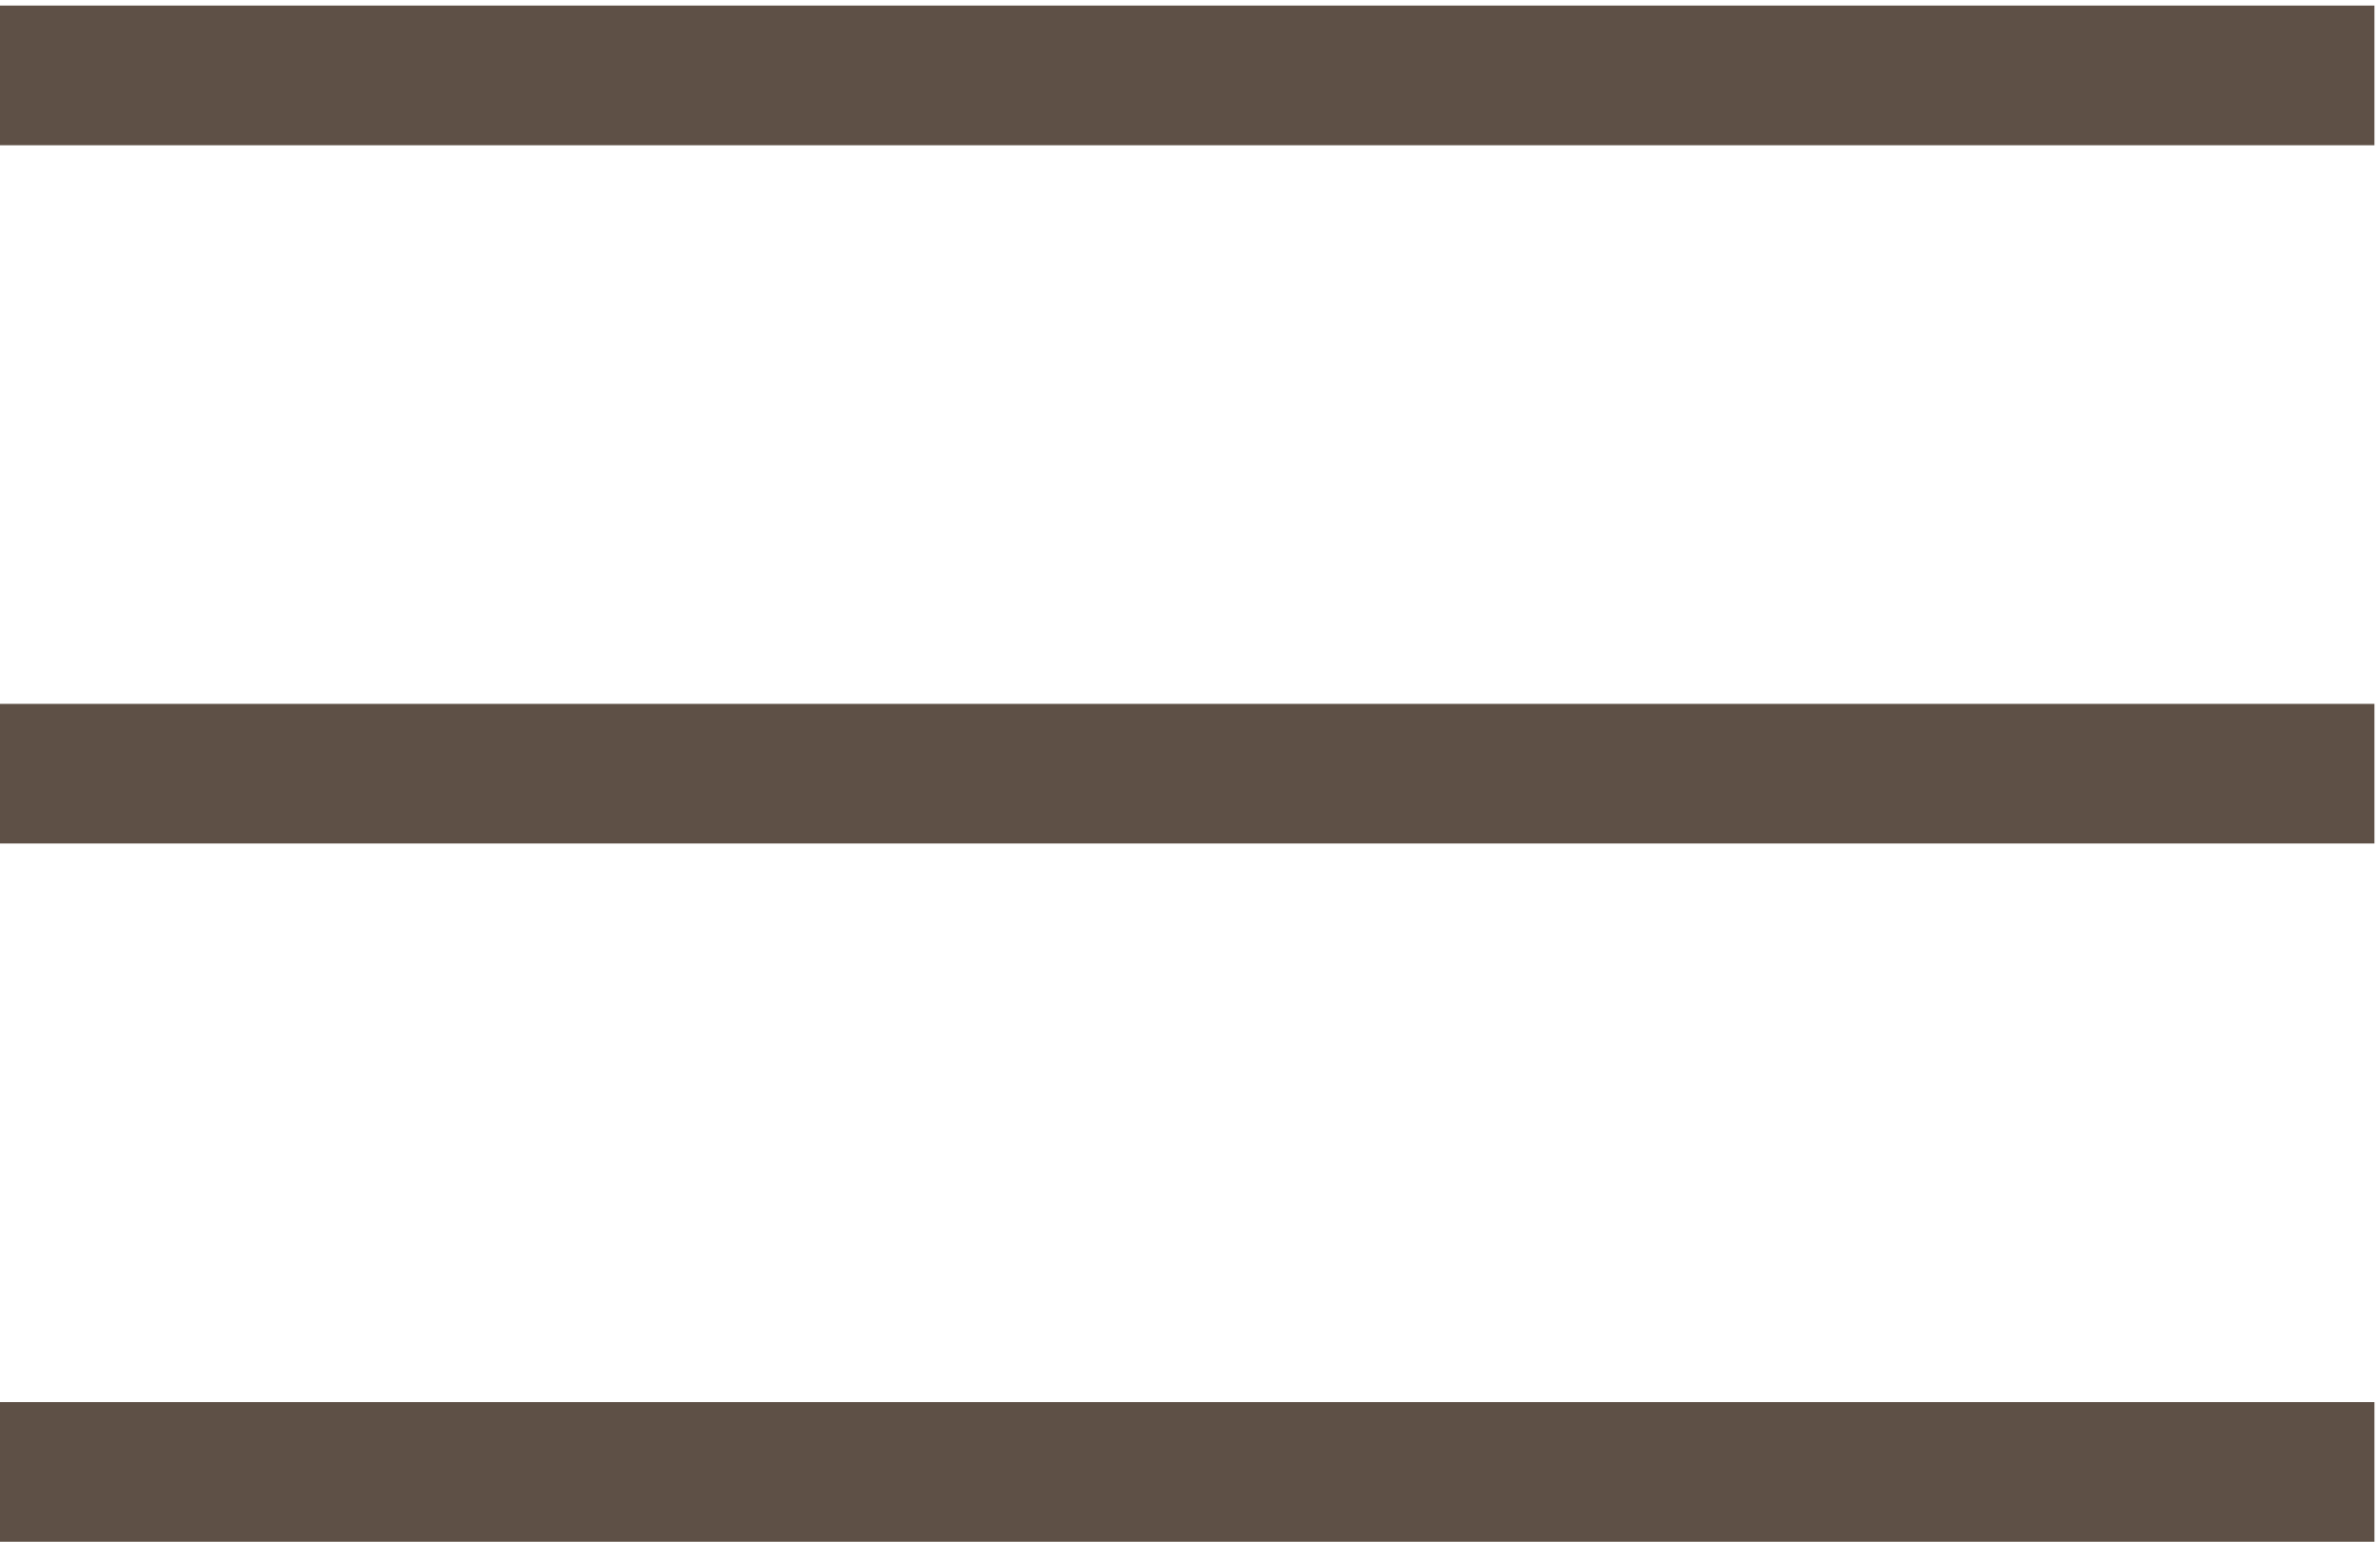 <svg width="142" height="92" viewBox="0 0 142 92" fill="none" xmlns="http://www.w3.org/2000/svg">
<path d="M0 8.667V0.333H141.667V8.667H0ZM141.667 42V50.333H0V42H141.667ZM0 83.667H141.667V92H0V83.667Z" fill="#5E5046"/>
</svg>
